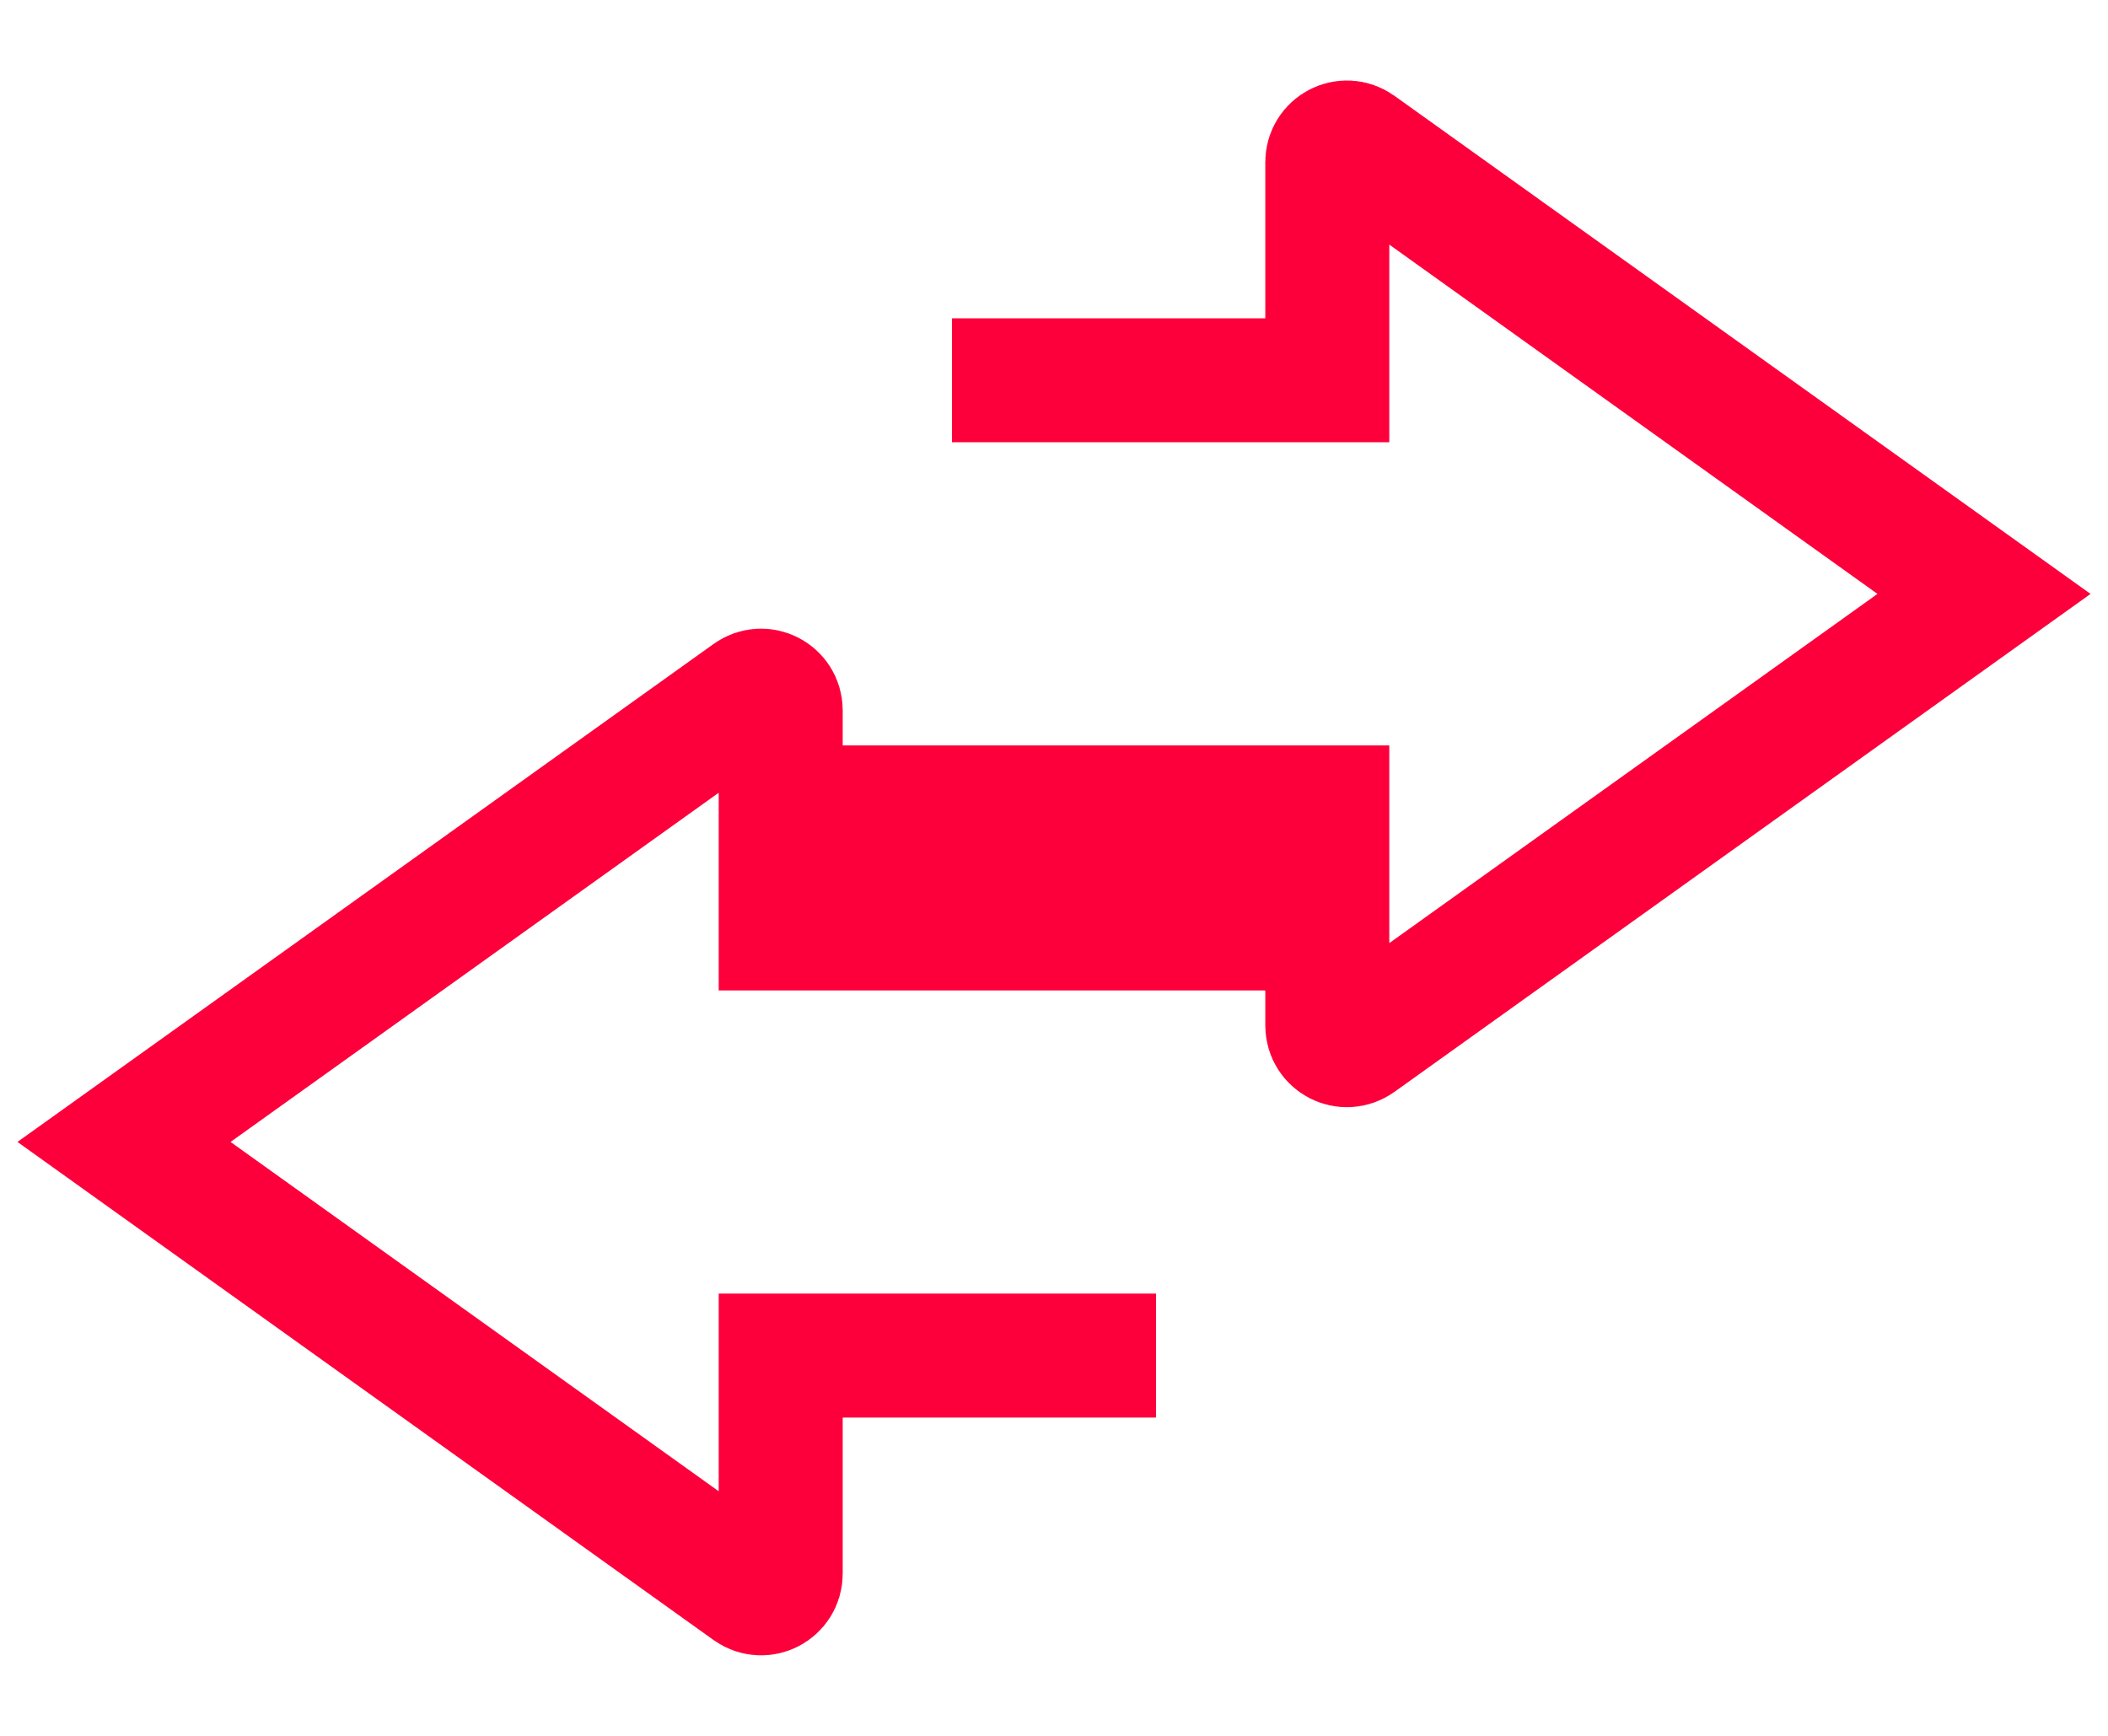<svg width="17" height="14" viewBox="0 0 17 14" fill="none" xmlns="http://www.w3.org/2000/svg">
<path d="M9.323 10.933H6.296V12.692C6.296 12.821 6.151 12.896 6.046 12.821L1 9.21L6.046 5.6C6.151 5.525 6.296 5.6 6.296 5.729V7.488H10.836" stroke="#FD003B"/>
<path d="M7.677 3.067H10.704V1.308C10.704 1.179 10.849 1.104 10.954 1.179L16 4.79L10.954 8.4C10.849 8.475 10.704 8.4 10.704 8.271V6.512H6.164" stroke="#FD003B"/>
</svg>
